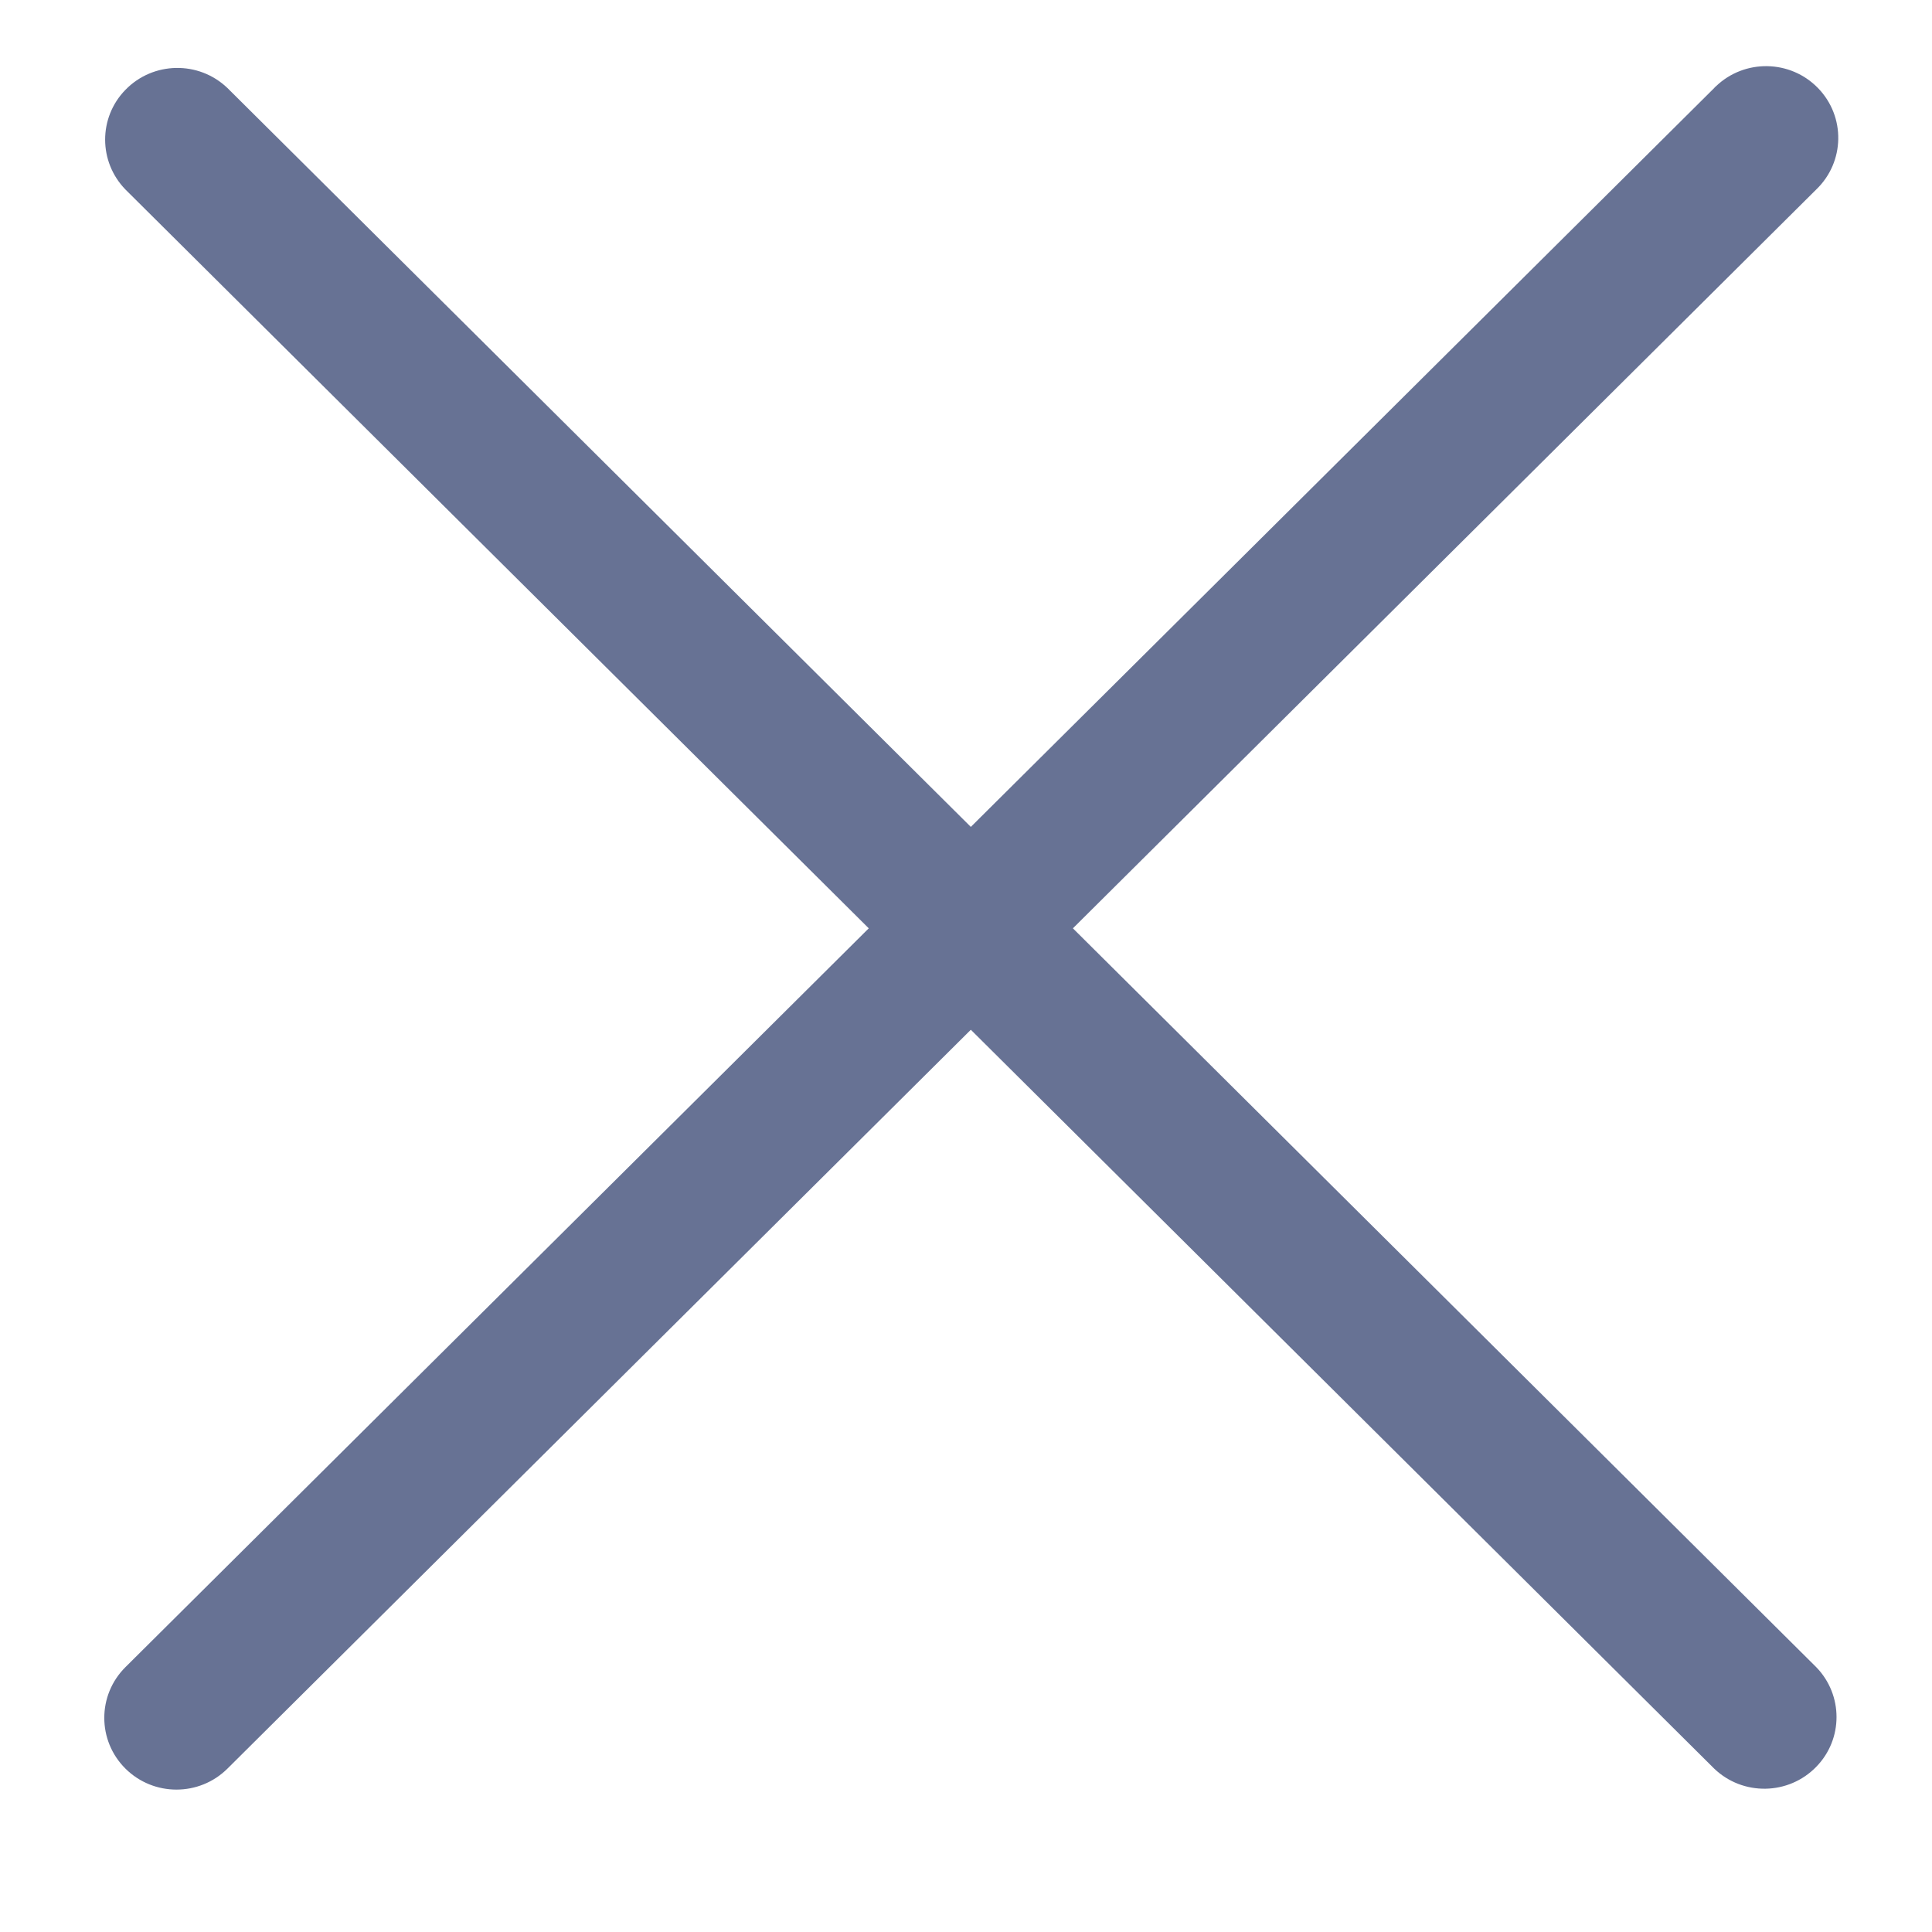 <svg width="12" height="12" viewBox="0 0 12 12" fill="none" xmlns="http://www.w3.org/2000/svg">
<path d="M6.664 5.766L11.281 1.177C11.459 1.006 11.464 0.724 11.292 0.547C11.12 0.37 10.836 0.365 10.658 0.536C10.654 0.539 10.65 0.543 10.647 0.547L6.03 5.136L1.413 0.547C1.235 0.376 0.951 0.381 0.779 0.558C0.611 0.73 0.611 1.004 0.779 1.177L5.396 5.766L0.779 10.355C0.604 10.529 0.604 10.811 0.779 10.985C0.954 11.159 1.238 11.159 1.413 10.985L6.03 6.396L10.647 10.985C10.825 11.156 11.109 11.151 11.281 10.974C11.449 10.802 11.449 10.528 11.281 10.355L6.664 5.766Z" fill="#677294"/>
</svg>
